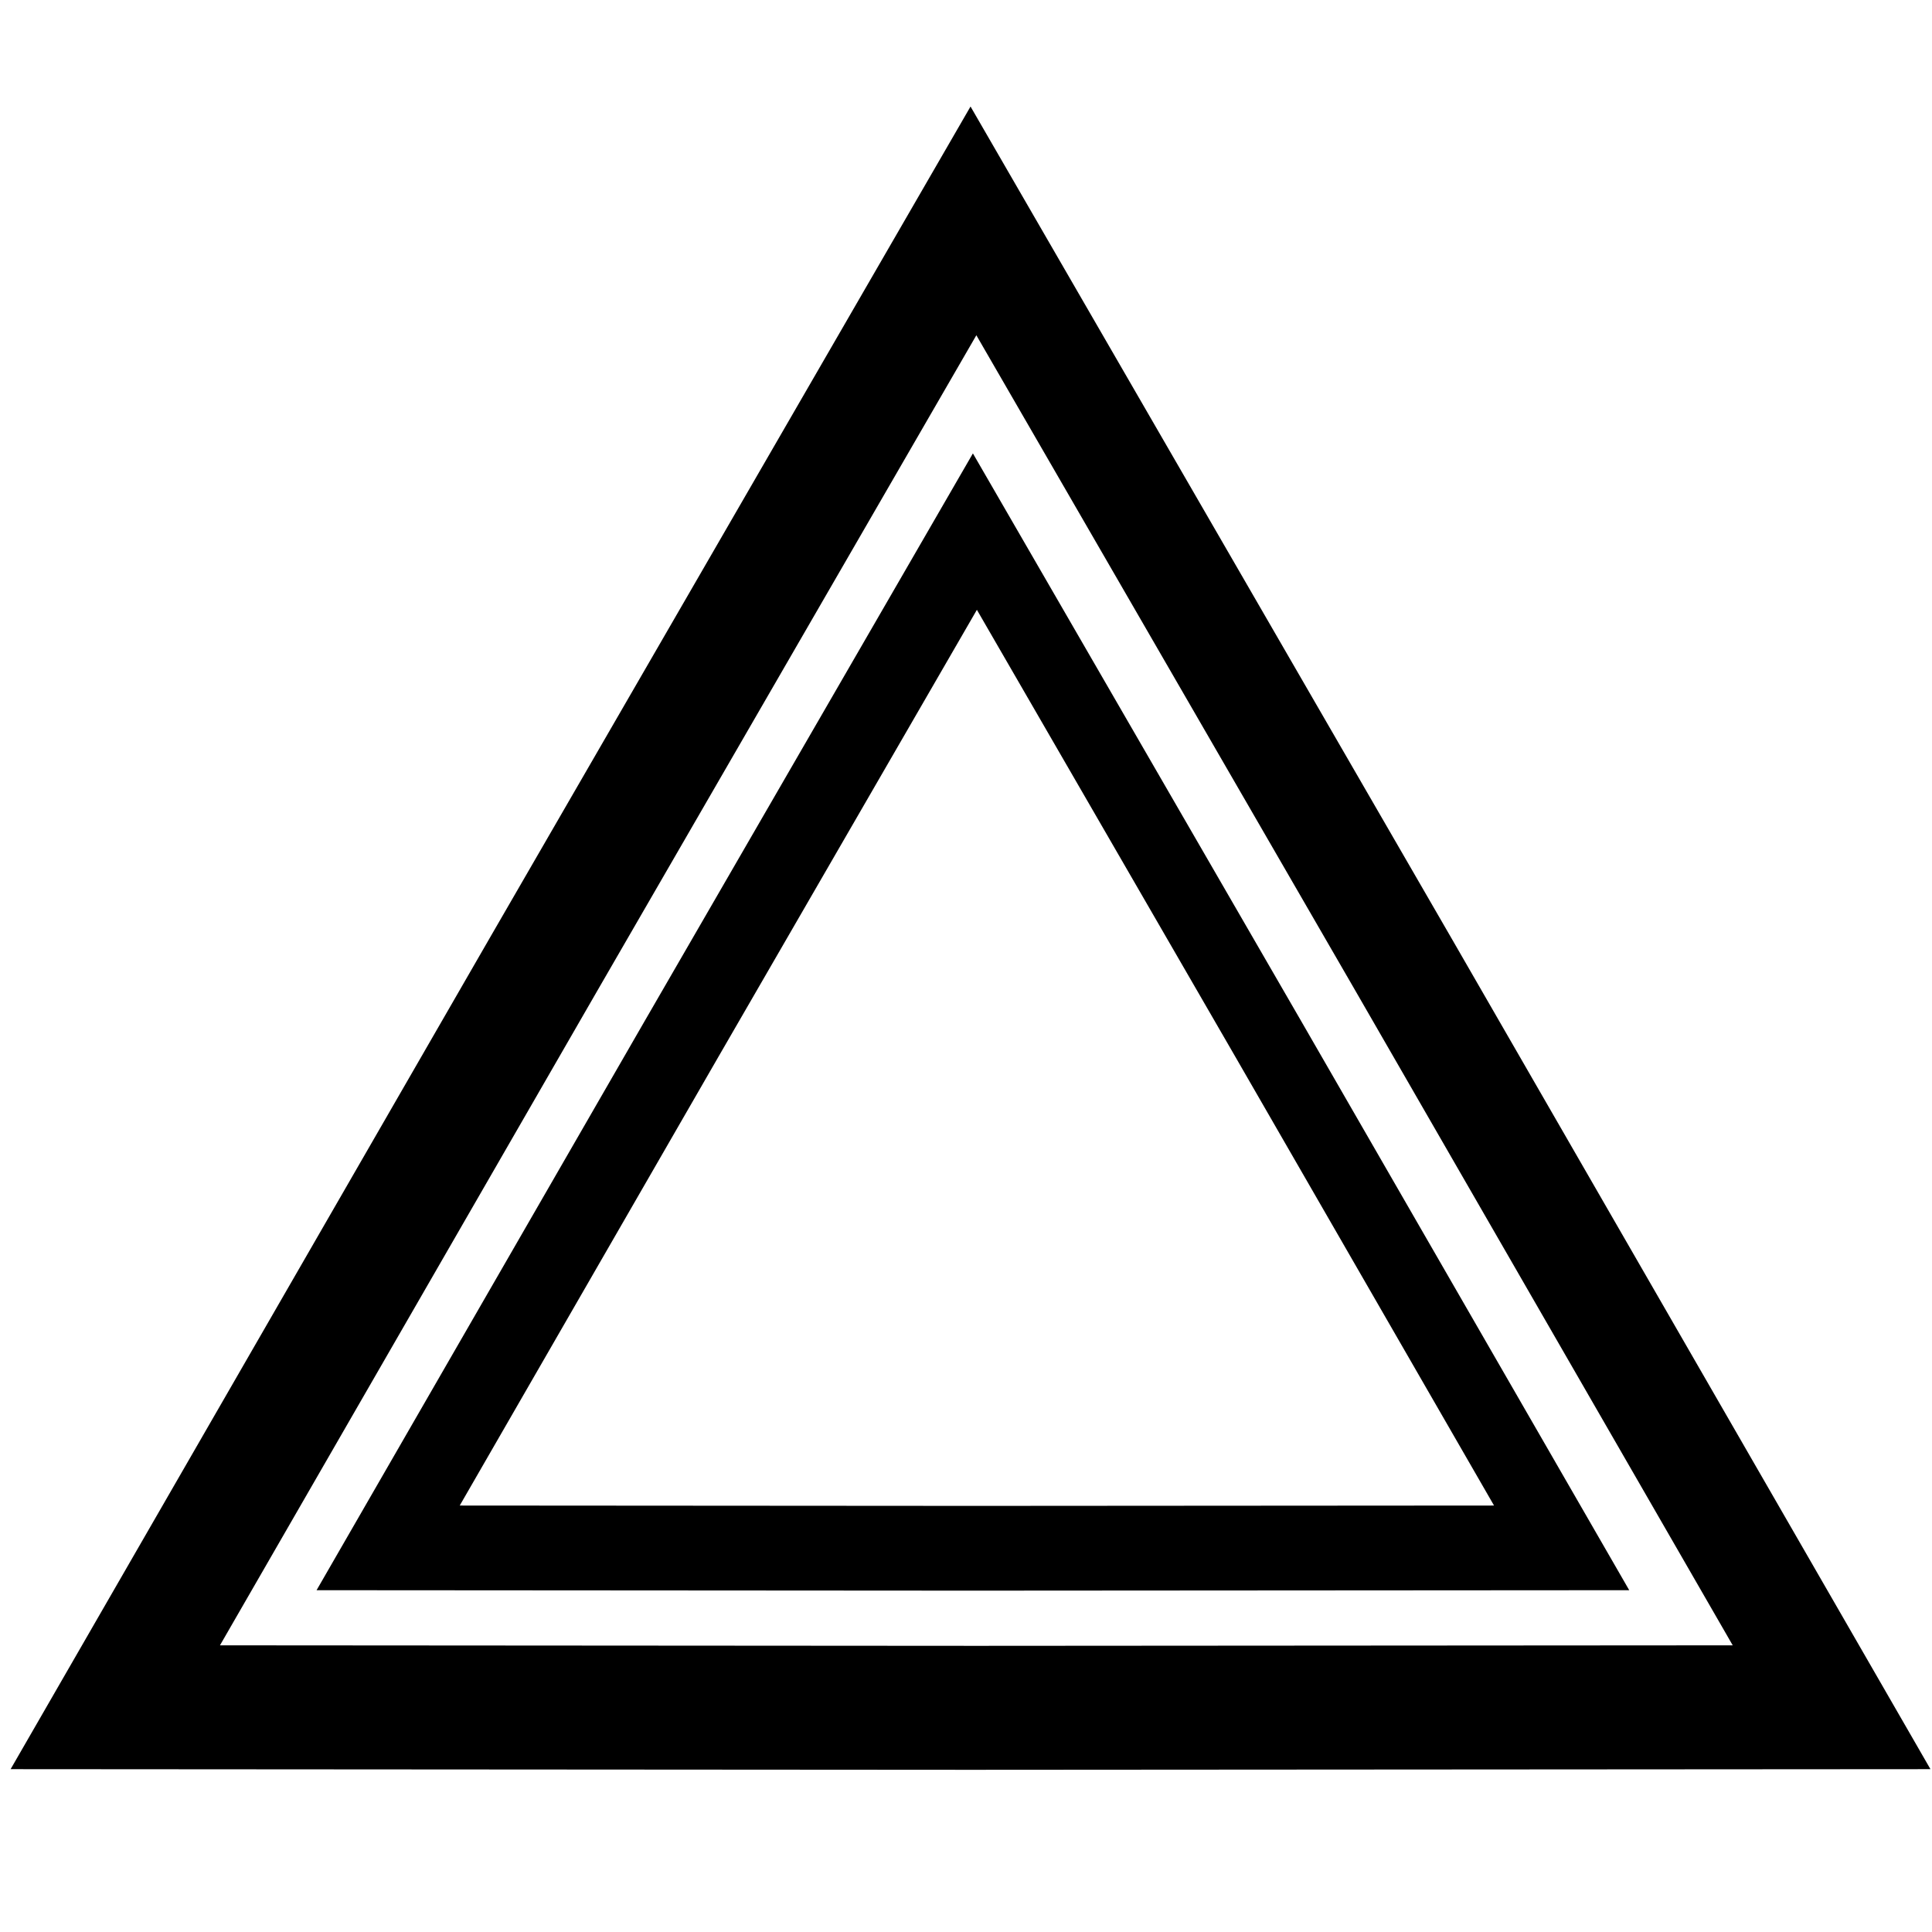 <?xml version="1.0" encoding="UTF-8" standalone="no"?>
<svg
   xmlns:osb="http://www.openswatchbook.org/uri/2009/osb"
   xmlns:dc="http://purl.org/dc/elements/1.1/"
   xmlns:cc="http://creativecommons.org/ns#"
   xmlns:rdf="http://www.w3.org/1999/02/22-rdf-syntax-ns#"
   xmlns:svg="http://www.w3.org/2000/svg"
   xmlns="http://www.w3.org/2000/svg"
   version="1.1"
   id="svg2"
   viewBox="0 0 200 200"
   height="200"
   width="200">
  <defs
     id="defs4">
    <linearGradient
       osb:paint="solid"
       id="linearGradient4153">
      <stop
         id="stop4155"
         offset="0"
         style="stop-color:#000000;stop-opacity:1;" />
    </linearGradient>
  </defs>
  <g
     transform="translate(0,-852.362)"
     id="layer1">
    <path
       id="path4136"
       transform="translate(0,852.362)"
       d="M 100.469 11.027 L 50.727 97.051 L 1.098 183.143 L 100.469 183.209 L 199.84 183.143 L 150.213 97.051 L 100.469 11.027 z M 101.072 34.705 L 140.268 102.488 L 179.371 170.324 L 101.072 170.377 L 22.771 170.324 L 61.877 102.488 L 101.072 34.705 z "
       style="fill:#000000;fill-opacity:1;stroke:none;stroke-opacity:1" />
    <path
       id="path4136-8"
       d="m 100.714,899.3 -34.01,58.816 -33.933,58.863 67.943,0.045 67.943,-0.045 -33.931,-58.863 -34.011,-58.816 z m 0.413,16.189 26.799,46.345 26.736,46.381 -53.535,0.036 -53.536,-0.036 26.737,-46.381 26.799,-46.345 z"
       style="fill:#000000;fill-opacity:1;stroke:none;stroke-opacity:1" />
  </g>
</svg>

